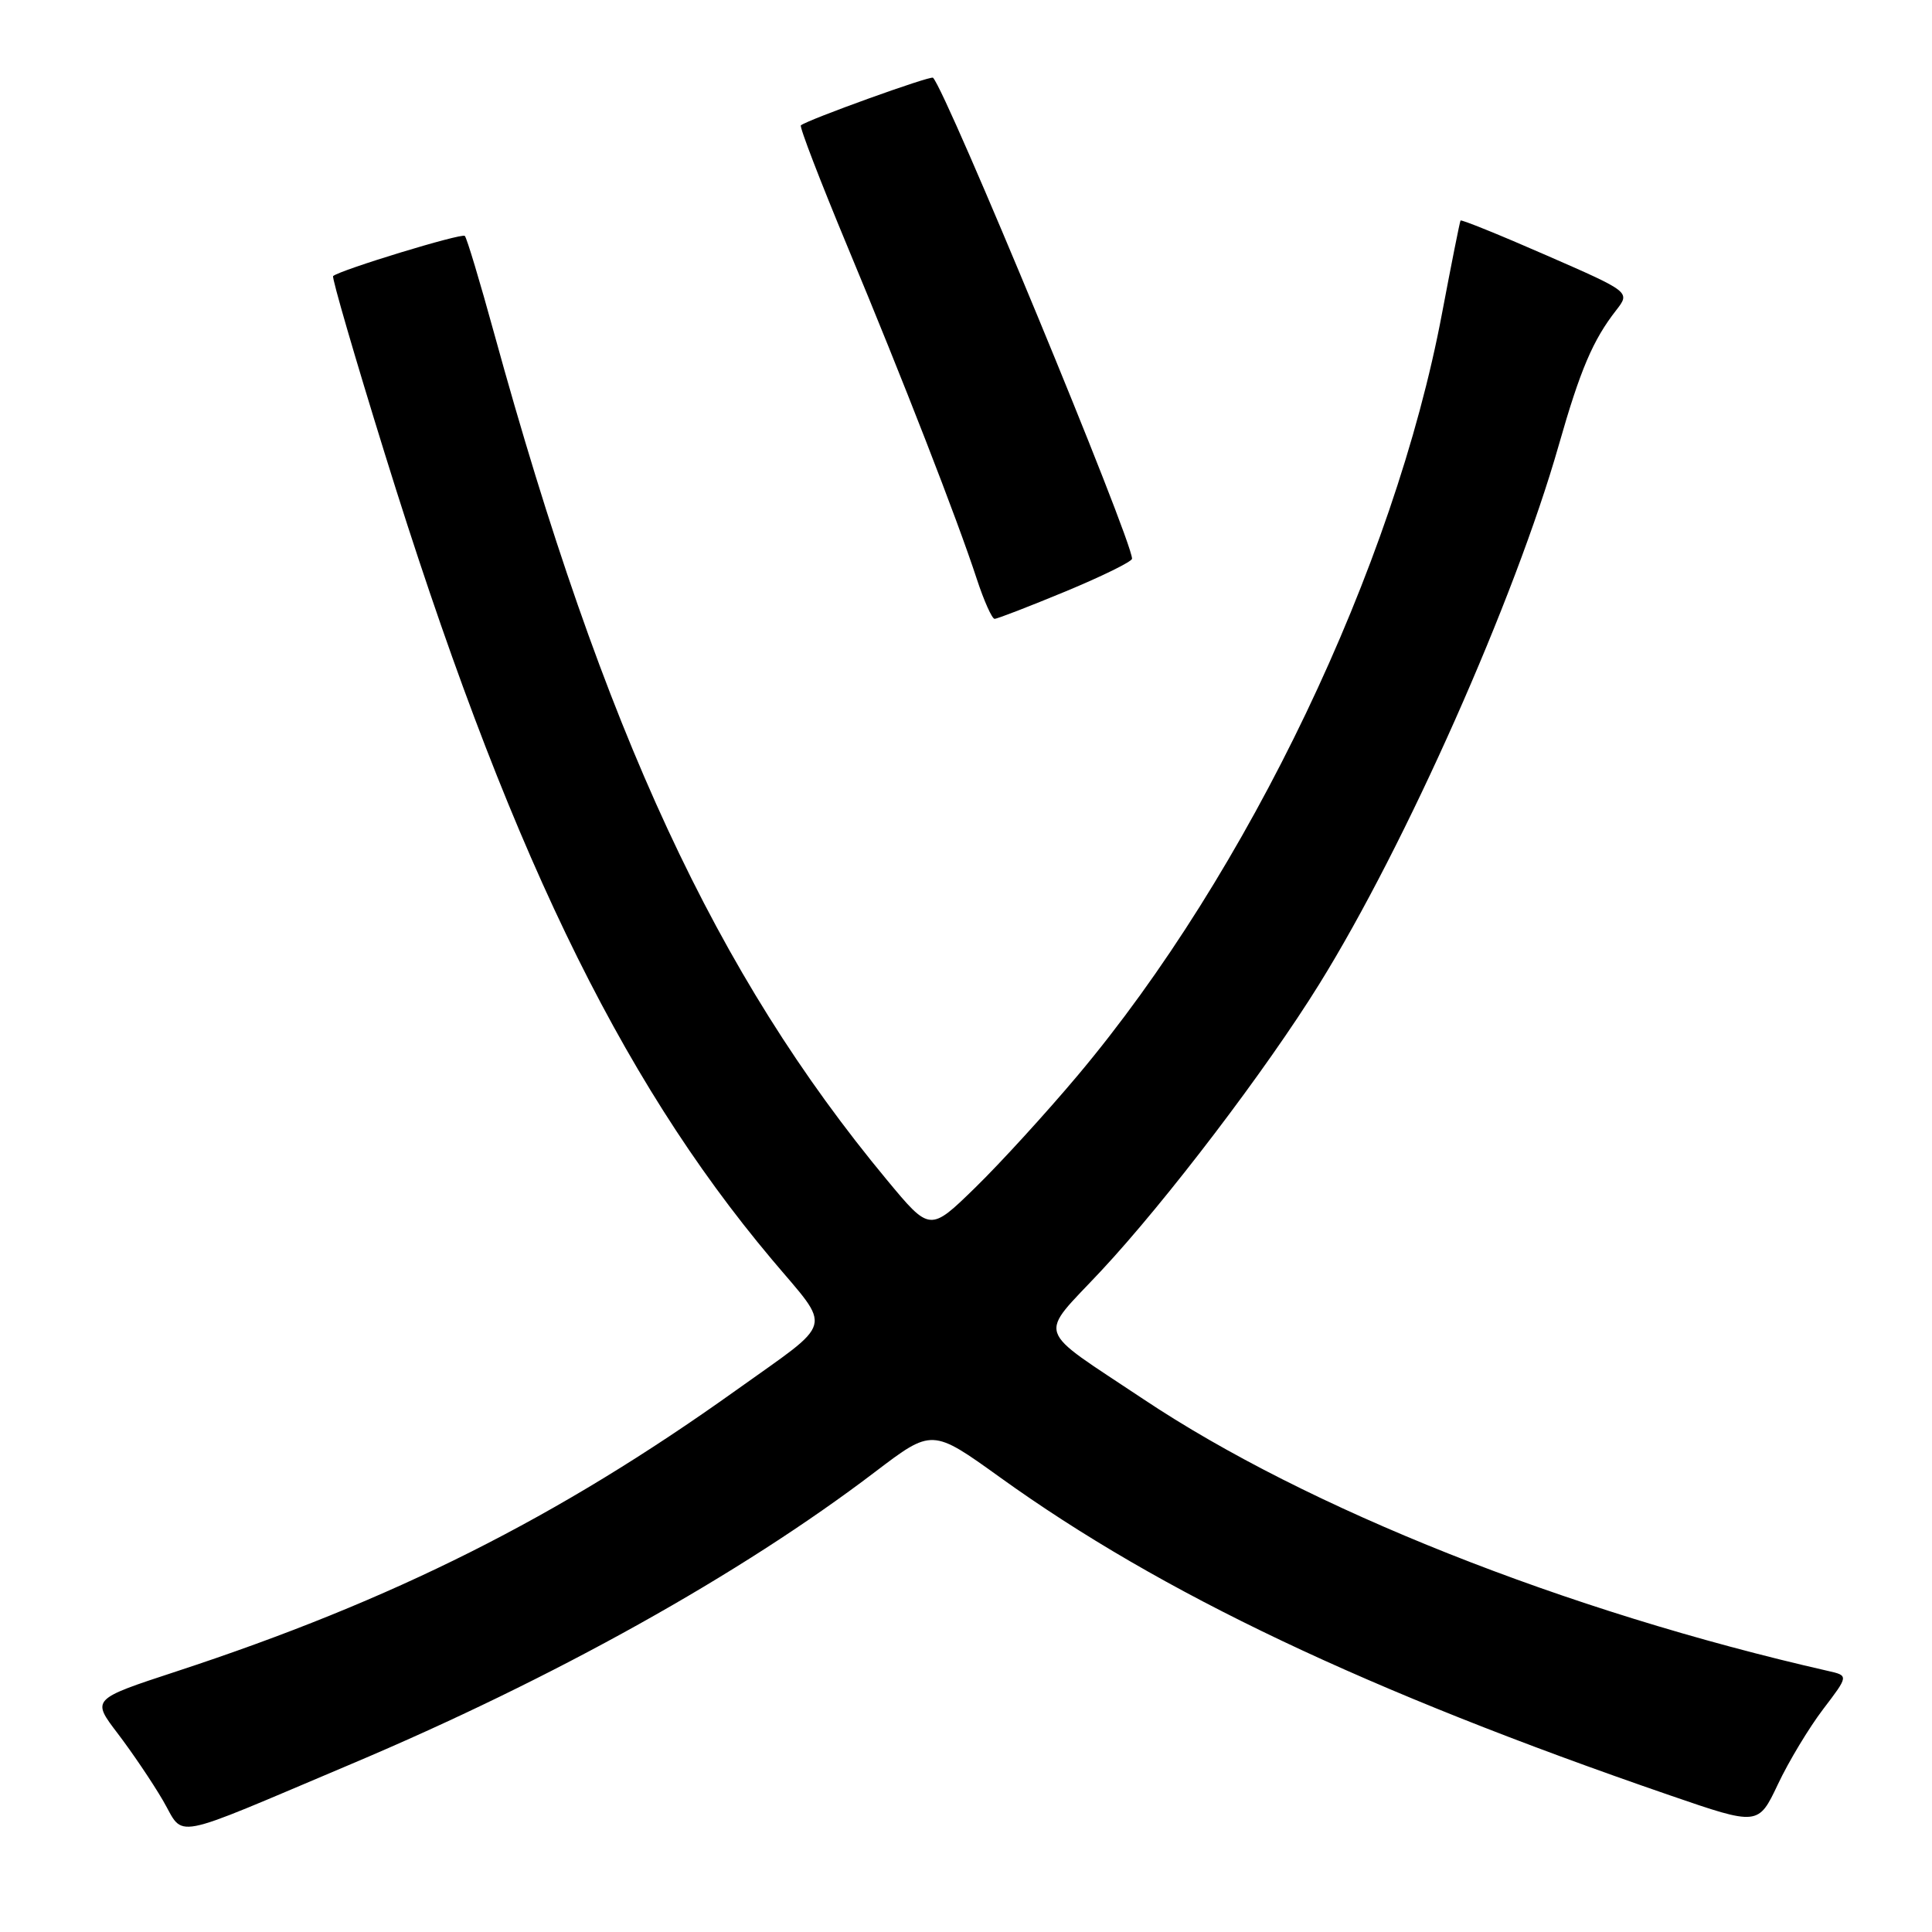 <?xml version="1.0" encoding="UTF-8" standalone="no"?>
<!DOCTYPE svg PUBLIC "-//W3C//DTD SVG 1.1//EN" "http://www.w3.org/Graphics/SVG/1.1/DTD/svg11.dtd" >
<svg xmlns="http://www.w3.org/2000/svg" xmlns:xlink="http://www.w3.org/1999/xlink" version="1.1" viewBox="0 0 256 256">
 <g >
 <path fill="currentColor"
d=" M 46.50 233.76 C 73.38 222.41 98.11 208.62 115.96 195.03 C 123.51 189.29 123.51 189.29 132.50 195.75 C 153.92 211.16 181.10 224.06 221.24 237.88 C 232.98 241.92 232.98 241.92 235.59 236.41 C 237.02 233.38 239.72 228.91 241.58 226.47 C 244.96 222.03 244.96 222.03 242.23 221.41 C 207.50 213.51 173.24 199.91 151.50 185.39 C 136.93 175.67 137.50 177.39 145.90 168.40 C 154.50 159.19 167.79 141.73 174.82 130.38 C 186.26 111.95 200.74 79.35 206.54 59.00 C 209.39 49.00 211.07 45.05 214.16 41.10 C 216.03 38.69 216.03 38.69 204.88 33.82 C 198.74 31.13 193.64 29.07 193.53 29.22 C 193.43 29.37 192.33 34.90 191.08 41.50 C 184.76 75.10 165.39 115.63 142.80 142.50 C 138.64 147.45 132.53 154.14 129.23 157.36 C 123.22 163.22 123.22 163.22 117.53 156.36 C 94.86 129.04 80.02 97.04 65.46 44.11 C 63.59 37.30 61.85 31.51 61.59 31.26 C 61.19 30.85 45.10 35.76 44.14 36.58 C 43.94 36.75 47.03 47.37 51.01 60.19 C 66.94 111.54 81.85 142.58 102.24 166.84 C 110.31 176.44 110.77 174.75 97.50 184.24 C 73.92 201.09 52.10 212.05 23.32 221.49 C 12.14 225.16 12.14 225.16 15.58 229.67 C 17.47 232.15 20.18 236.15 21.58 238.55 C 24.55 243.62 22.03 244.10 46.50 233.76 Z  M 141.21 78.36 C 146.05 76.35 150.00 74.41 150.00 74.03 C 150.00 71.51 125.41 12.08 123.63 10.30 C 123.32 9.99 107.02 15.86 106.12 16.61 C 105.91 16.79 108.70 24.03 112.31 32.71 C 119.65 50.32 126.84 68.79 129.44 76.75 C 130.39 79.64 131.45 82.00 131.79 82.00 C 132.14 82.00 136.38 80.36 141.21 78.36 Z "/>
</g>
</svg>
